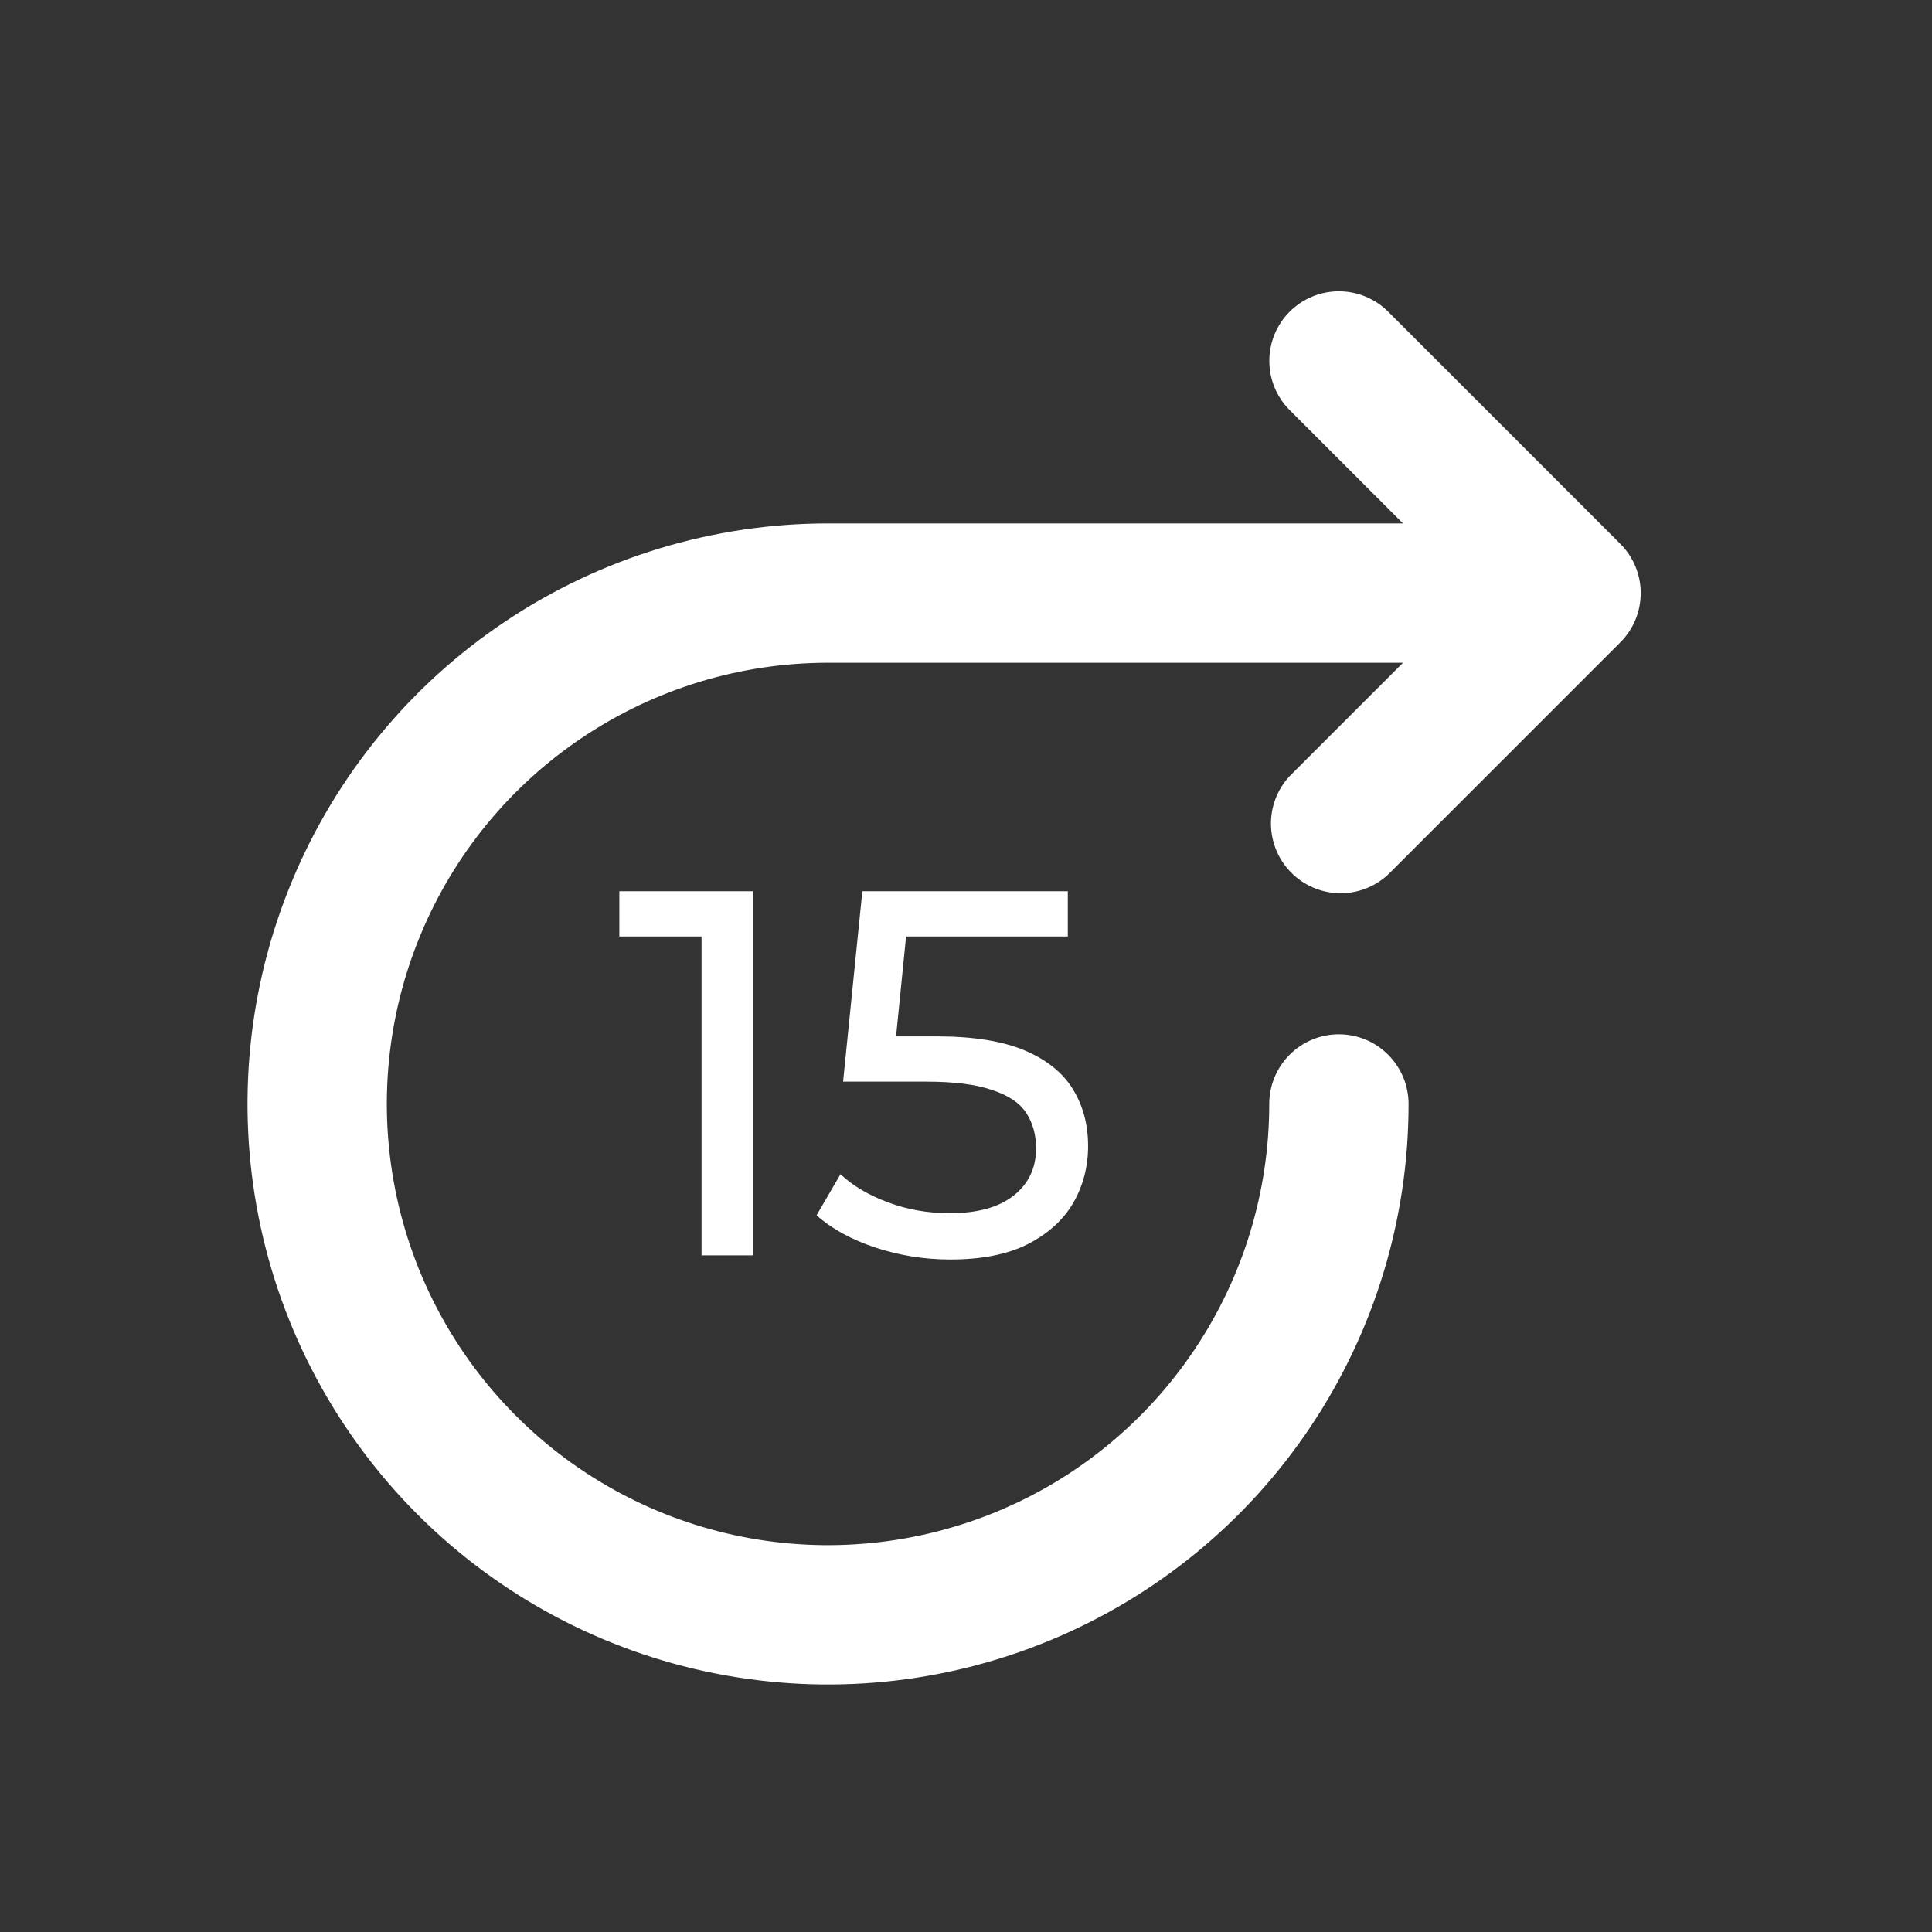 <svg width="26" height="26" viewBox="0 0 26 26" fill="none" xmlns="http://www.w3.org/2000/svg">
<rect x="0" y="0" width="26" height="26" fill="#333333" stroke="none"/>
<path d="M17.356 4.194C17.18 4.37 17.082 4.608 17.082 4.857C17.082 5.105 17.18 5.343 17.356 5.519L18.881 7.044H11.143C9.598 7.044 8.088 7.502 6.803 8.361C5.518 9.219 4.517 10.439 3.926 11.867C3.334 13.294 3.18 14.865 3.481 16.381C3.782 17.896 4.527 19.288 5.619 20.381C6.712 21.474 8.104 22.218 9.619 22.519C11.135 22.82 12.706 22.666 14.133 22.074C15.561 21.483 16.781 20.482 17.639 19.197C18.498 17.912 18.956 16.402 18.956 14.857C18.956 14.608 18.857 14.37 18.681 14.194C18.506 14.018 18.267 13.919 18.018 13.919C17.77 13.919 17.531 14.018 17.355 14.194C17.18 14.37 17.081 14.608 17.081 14.857C17.081 16.031 16.733 17.179 16.08 18.155C15.428 19.132 14.501 19.893 13.416 20.342C12.331 20.791 11.137 20.909 9.985 20.68C8.833 20.451 7.775 19.885 6.945 19.055C6.115 18.225 5.549 17.167 5.32 16.015C5.091 14.863 5.208 13.669 5.658 12.584C6.107 11.499 6.868 10.572 7.845 9.92C8.821 9.267 9.969 8.919 11.143 8.919H18.881L17.356 10.444C17.19 10.622 17.1 10.857 17.104 11.1C17.109 11.343 17.207 11.574 17.379 11.746C17.551 11.918 17.782 12.016 18.025 12.021C18.268 12.025 18.503 11.935 18.681 11.769L21.806 8.644C21.982 8.468 22.08 8.23 22.08 7.982C22.08 7.733 21.982 7.495 21.806 7.319L18.681 4.194C18.505 4.019 18.267 3.92 18.018 3.92C17.77 3.92 17.532 4.019 17.356 4.194Z" fill="white"/>
<path d="M9.441 16.894V12.274L9.742 12.603H8.335V11.994H10.134V16.894H9.441ZM12.788 16.95C12.442 16.95 12.106 16.896 11.78 16.789C11.458 16.682 11.194 16.537 10.989 16.355L11.311 15.802C11.474 15.956 11.686 16.082 11.948 16.18C12.209 16.278 12.487 16.327 12.781 16.327C13.154 16.327 13.441 16.248 13.642 16.089C13.842 15.93 13.943 15.718 13.943 15.452C13.943 15.27 13.898 15.111 13.81 14.976C13.721 14.841 13.567 14.738 13.348 14.668C13.133 14.593 12.837 14.556 12.459 14.556H11.346L11.605 11.994H14.37V12.603H11.864L12.228 12.26L12.025 14.283L11.661 13.947H12.606C13.096 13.947 13.49 14.01 13.789 14.136C14.087 14.262 14.304 14.437 14.44 14.661C14.575 14.88 14.643 15.135 14.643 15.424C14.643 15.704 14.575 15.961 14.44 16.194C14.304 16.423 14.099 16.607 13.824 16.747C13.553 16.882 13.208 16.95 12.788 16.95Z" fill="white"/>
</svg>
